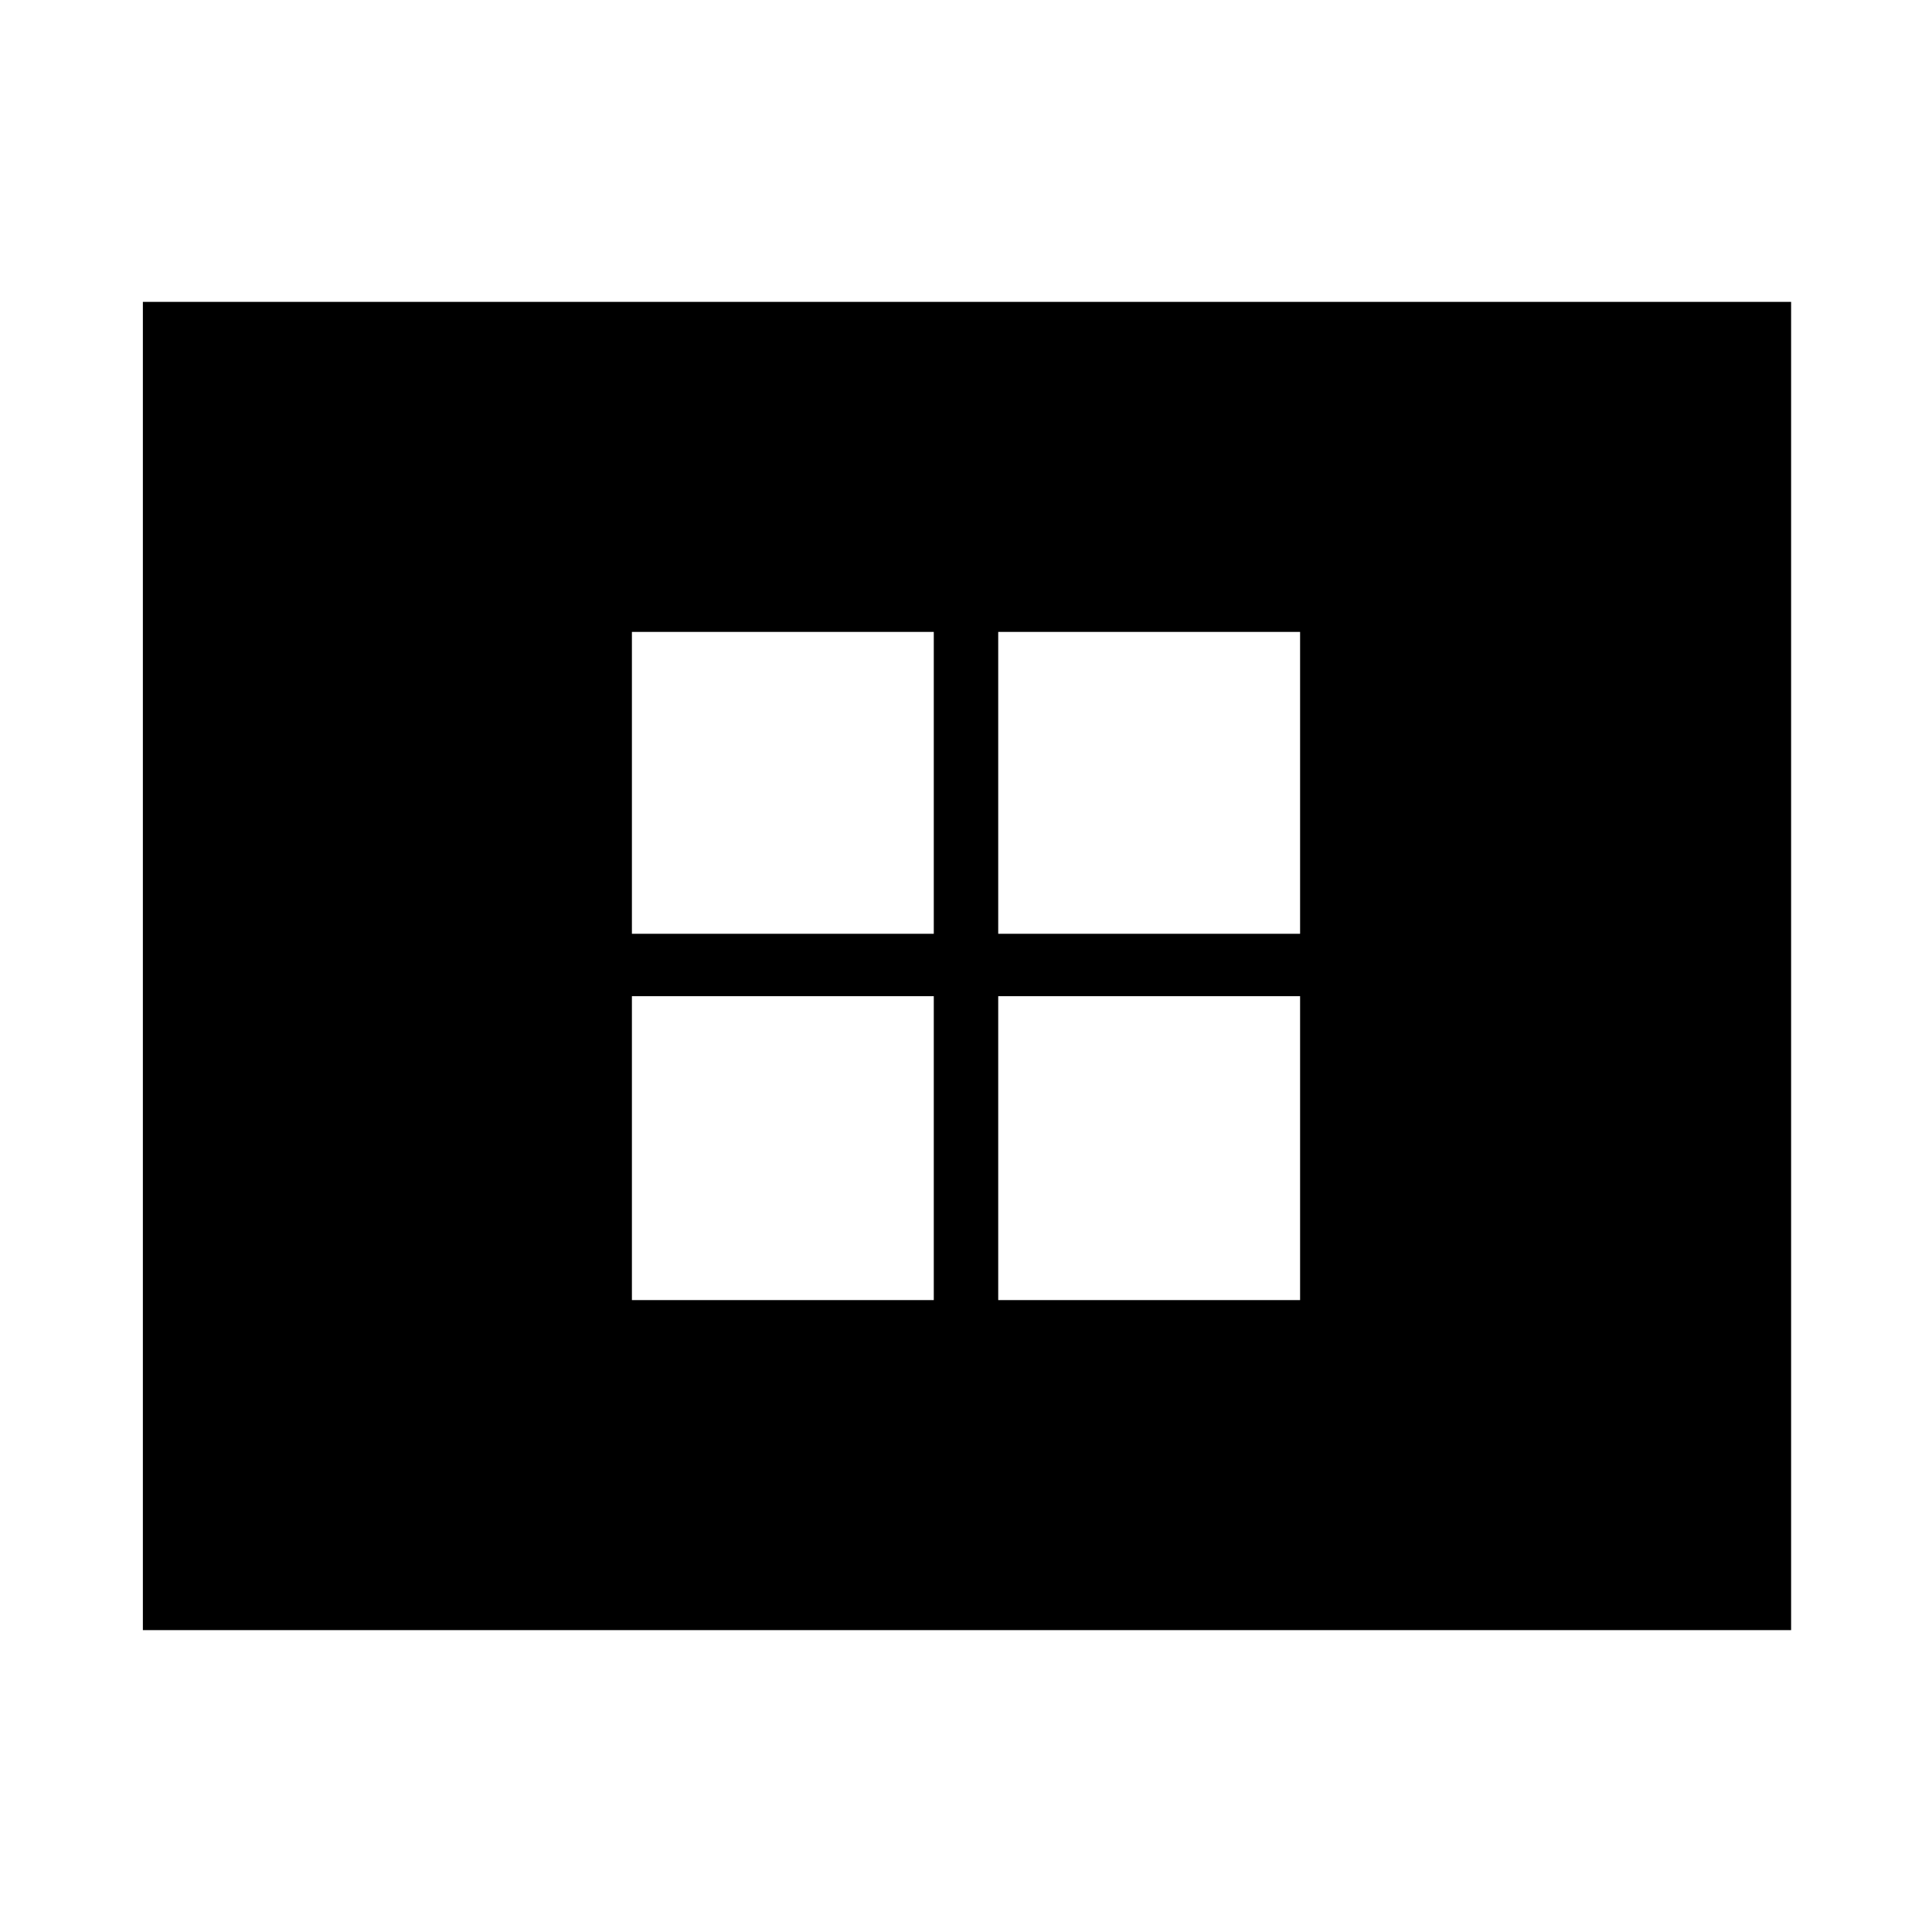 <svg xmlns="http://www.w3.org/2000/svg" height="40" width="40"><path d="M13.083 19.333h6.25v-6.25h-6.25Zm7.584 0h6.25v-6.25h-6.25Zm-7.584 7.584h6.25v-6.292h-6.25Zm7.584 0h6.25v-6.292h-6.25ZM2.958 33.75V6.25h34.125v27.5Z"/></svg>